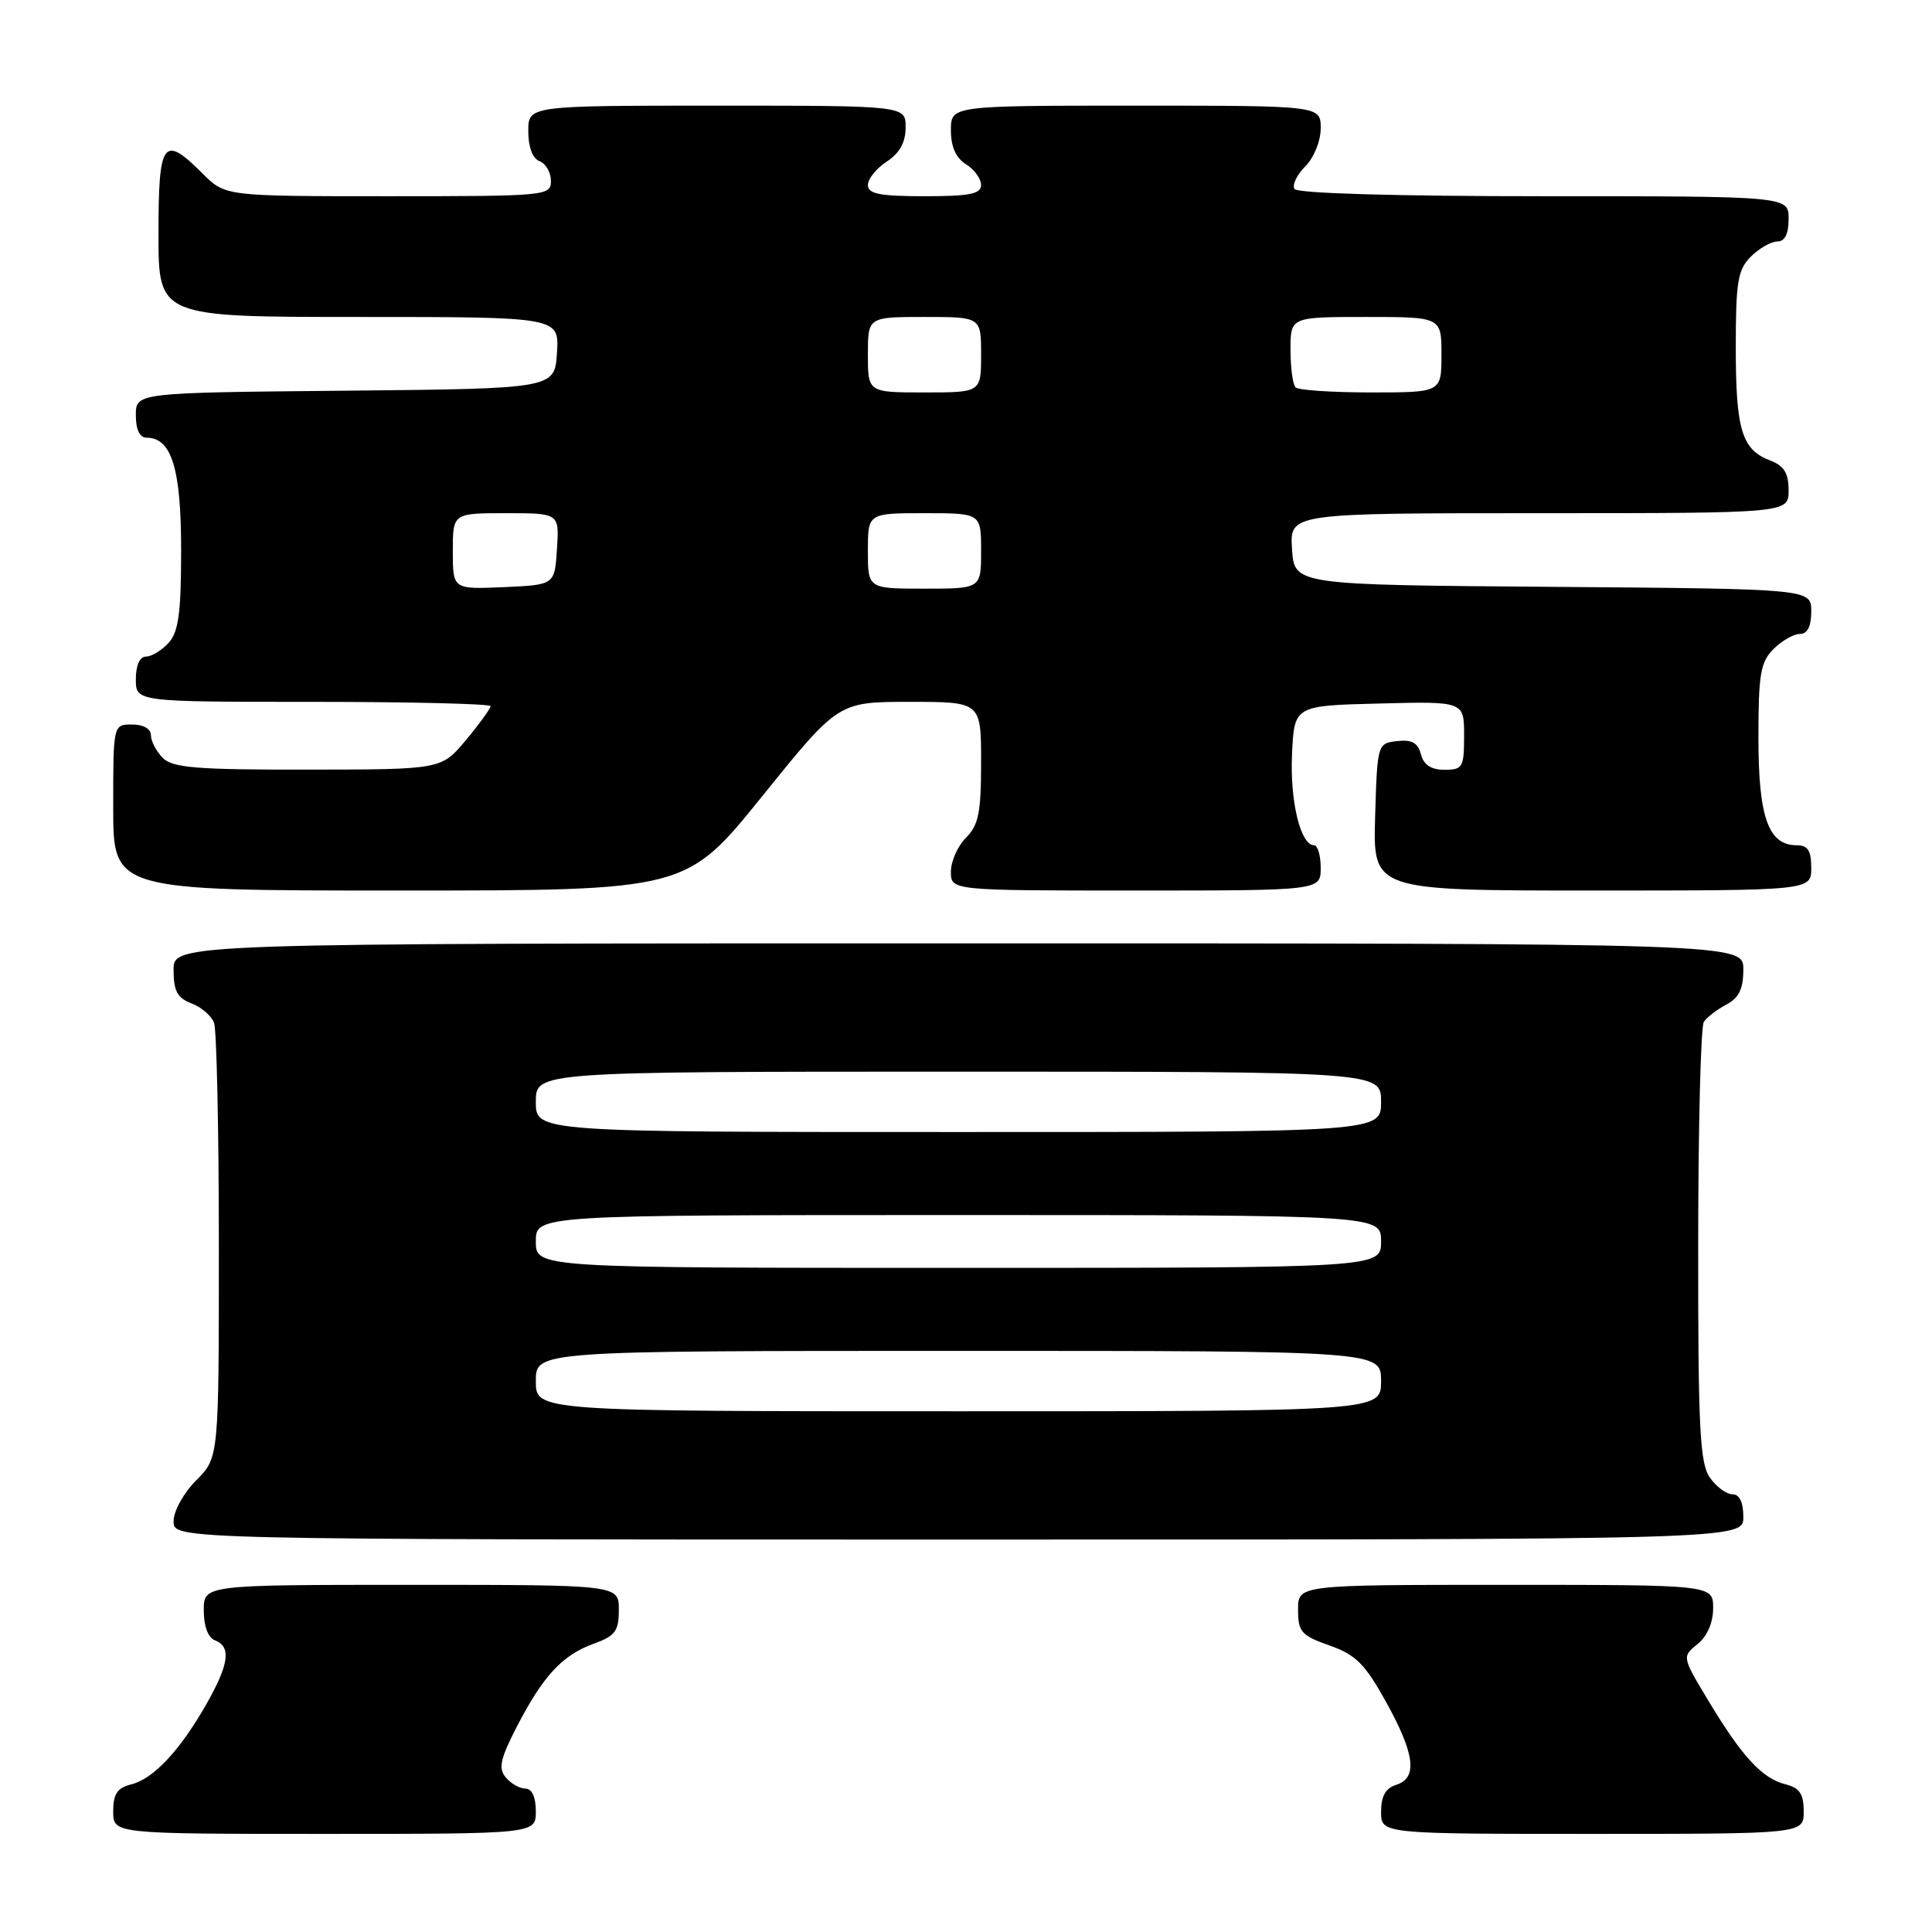 <?xml version="1.0" encoding="UTF-8" standalone="no"?>
<!DOCTYPE svg PUBLIC "-//W3C//DTD SVG 1.1//EN" "http://www.w3.org/Graphics/SVG/1.1/DTD/svg11.dtd" >
<svg xmlns="http://www.w3.org/2000/svg" xmlns:xlink="http://www.w3.org/1999/xlink" version="1.1" viewBox="0 0 256 256">
 <g >
 <path fill="currentColor"
d=" M 71.00 240.00 C 71.00 238.12 70.49 237.00 69.62 237.00 C 68.86 237.00 67.69 236.33 67.01 235.51 C 66.01 234.31 66.29 233.04 68.50 228.76 C 71.97 222.05 74.51 219.31 78.67 217.80 C 81.53 216.77 82.00 216.13 82.00 213.30 C 82.00 210.00 82.00 210.00 54.50 210.00 C 27.00 210.00 27.00 210.00 27.00 213.39 C 27.00 215.49 27.57 217.01 28.50 217.36 C 30.67 218.20 30.35 220.52 27.34 225.82 C 23.84 231.96 20.34 235.70 17.39 236.44 C 15.54 236.90 15.00 237.71 15.00 240.02 C 15.00 243.00 15.00 243.00 43.00 243.00 C 71.00 243.00 71.00 243.00 71.00 240.00 Z  M 239.00 240.02 C 239.00 237.70 238.46 236.90 236.59 236.43 C 233.50 235.66 230.85 232.79 226.42 225.44 C 222.86 219.53 222.86 219.53 224.93 217.85 C 226.22 216.81 227.00 215.01 227.00 213.09 C 227.00 210.00 227.00 210.00 199.50 210.00 C 172.00 210.00 172.00 210.00 172.00 213.28 C 172.00 216.23 172.42 216.71 176.16 218.03 C 179.65 219.26 180.87 220.48 183.65 225.50 C 187.49 232.43 187.88 235.59 185.00 236.50 C 183.60 236.94 183.00 238.01 183.00 240.07 C 183.00 243.00 183.00 243.00 211.00 243.00 C 239.00 243.00 239.00 243.00 239.00 240.02 Z  M 231.00 201.00 C 231.00 199.05 230.49 198.00 229.56 198.00 C 228.76 198.00 227.41 197.00 226.56 195.78 C 225.24 193.89 225.00 189.25 225.02 165.03 C 225.02 149.34 225.36 136.00 225.77 135.40 C 226.17 134.79 227.51 133.77 228.75 133.11 C 230.42 132.23 231.00 131.04 231.00 128.46 C 231.00 125.00 231.00 125.00 127.00 125.00 C 23.00 125.00 23.00 125.00 23.00 128.52 C 23.00 131.31 23.50 132.24 25.36 132.95 C 26.66 133.44 28.01 134.59 28.36 135.51 C 28.71 136.42 29.00 149.76 29.00 165.16 C 29.00 193.15 29.00 193.15 26.00 196.15 C 24.32 197.84 23.00 200.22 23.00 201.58 C 23.00 204.00 23.00 204.00 127.00 204.00 C 231.00 204.00 231.00 204.00 231.00 201.00 Z  M 101.00 105.50 C 111.08 93.00 111.08 93.00 120.54 93.00 C 130.00 93.00 130.00 93.00 130.00 101.00 C 130.00 107.67 129.67 109.33 128.00 111.00 C 126.90 112.10 126.00 114.12 126.00 115.50 C 126.00 118.00 126.00 118.00 150.50 118.00 C 175.00 118.00 175.00 118.00 175.00 115.00 C 175.00 113.35 174.60 112.00 174.12 112.00 C 172.32 112.00 170.91 106.13 171.20 99.92 C 171.50 93.50 171.50 93.50 182.75 93.22 C 194.00 92.93 194.00 92.93 194.00 97.47 C 194.00 101.68 193.82 102.00 191.41 102.00 C 189.63 102.00 188.64 101.35 188.28 99.95 C 187.88 98.42 187.07 97.97 185.12 98.20 C 182.52 98.50 182.50 98.56 182.21 108.25 C 181.93 118.00 181.93 118.00 210.96 118.00 C 240.00 118.00 240.00 118.00 240.00 115.00 C 240.00 112.70 239.55 112.00 238.06 112.00 C 234.32 112.00 233.00 108.29 233.00 97.78 C 233.00 89.33 233.27 87.73 235.00 86.00 C 236.10 84.90 237.67 84.00 238.50 84.00 C 239.50 84.00 240.00 83.00 240.00 81.01 C 240.00 78.03 240.00 78.03 205.75 77.76 C 171.50 77.50 171.50 77.50 171.20 72.75 C 170.89 68.00 170.89 68.00 203.95 68.00 C 237.00 68.00 237.00 68.00 237.00 64.98 C 237.00 62.69 236.40 61.72 234.56 61.02 C 230.80 59.59 230.00 56.96 230.00 46.07 C 230.00 37.33 230.26 35.74 232.00 34.00 C 233.10 32.90 234.68 32.00 235.50 32.00 C 236.50 32.00 237.00 31.00 237.00 29.00 C 237.00 26.00 237.00 26.00 204.56 26.00 C 184.83 26.00 171.88 25.62 171.52 25.04 C 171.20 24.51 171.84 23.16 172.96 22.04 C 174.11 20.89 175.00 18.68 175.00 17.00 C 175.00 14.00 175.00 14.00 150.50 14.00 C 126.00 14.00 126.00 14.00 126.00 17.26 C 126.00 19.44 126.66 20.93 128.00 21.77 C 129.10 22.45 130.00 23.69 130.00 24.51 C 130.00 25.70 128.48 26.00 122.50 26.00 C 116.55 26.00 115.00 25.69 115.00 24.52 C 115.00 23.71 116.12 22.31 117.50 21.41 C 119.21 20.29 120.00 18.86 120.00 16.88 C 120.00 14.00 120.00 14.00 95.00 14.00 C 70.00 14.00 70.00 14.00 70.00 17.39 C 70.00 19.49 70.57 21.01 71.50 21.36 C 72.33 21.68 73.00 22.85 73.00 23.97 C 73.00 25.95 72.44 26.00 51.42 26.00 C 29.85 26.00 29.85 26.00 26.85 23.00 C 21.62 17.77 21.00 18.62 21.00 31.00 C 21.00 42.00 21.00 42.00 47.55 42.00 C 74.11 42.00 74.11 42.00 73.80 46.75 C 73.50 51.50 73.50 51.50 45.75 51.77 C 18.00 52.03 18.00 52.03 18.00 55.02 C 18.00 56.95 18.51 58.00 19.44 58.00 C 22.74 58.00 24.00 62.11 24.00 72.89 C 24.00 81.21 23.66 83.72 22.35 85.17 C 21.43 86.18 20.08 87.00 19.35 87.00 C 18.52 87.00 18.00 88.15 18.00 90.00 C 18.00 93.00 18.00 93.00 41.50 93.00 C 54.43 93.00 65.00 93.26 65.00 93.57 C 65.00 93.88 63.54 95.90 61.75 98.05 C 58.50 101.96 58.50 101.96 40.82 101.98 C 26.07 102.00 22.88 101.74 21.57 100.43 C 20.71 99.56 20.00 98.21 20.00 97.43 C 20.00 96.57 19.00 96.00 17.50 96.00 C 15.00 96.00 15.00 96.00 15.00 107.00 C 15.00 118.00 15.00 118.00 52.96 118.00 C 90.92 118.00 90.92 118.00 101.00 105.50 Z  M 71.00 183.00 C 71.00 179.00 71.00 179.00 127.00 179.00 C 183.00 179.00 183.00 179.00 183.00 183.00 C 183.00 187.00 183.00 187.00 127.00 187.00 C 71.00 187.00 71.00 187.00 71.00 183.00 Z  M 71.00 164.50 C 71.00 161.00 71.00 161.00 127.00 161.00 C 183.00 161.00 183.00 161.00 183.00 164.50 C 183.00 168.00 183.00 168.00 127.00 168.00 C 71.00 168.00 71.00 168.00 71.00 164.50 Z  M 71.00 146.00 C 71.00 142.00 71.00 142.00 127.00 142.00 C 183.00 142.00 183.00 142.00 183.00 146.00 C 183.00 150.00 183.00 150.00 127.00 150.00 C 71.00 150.00 71.00 150.00 71.00 146.00 Z  M 60.00 73.05 C 60.00 68.00 60.00 68.00 67.05 68.00 C 74.11 68.00 74.11 68.00 73.80 72.75 C 73.50 77.50 73.50 77.50 66.75 77.80 C 60.00 78.09 60.00 78.09 60.00 73.05 Z  M 115.00 73.00 C 115.00 68.00 115.00 68.00 122.50 68.00 C 130.00 68.00 130.00 68.00 130.00 73.00 C 130.00 78.00 130.00 78.00 122.50 78.00 C 115.00 78.00 115.00 78.00 115.00 73.00 Z  M 115.00 47.00 C 115.00 42.00 115.00 42.00 122.50 42.00 C 130.00 42.00 130.00 42.00 130.00 47.00 C 130.00 52.00 130.00 52.00 122.50 52.00 C 115.00 52.00 115.00 52.00 115.00 47.00 Z  M 171.67 51.33 C 171.30 50.97 171.00 48.72 171.00 46.33 C 171.00 42.00 171.00 42.00 181.00 42.00 C 191.00 42.00 191.00 42.00 191.00 47.00 C 191.00 52.00 191.00 52.00 181.67 52.00 C 176.53 52.00 172.03 51.70 171.67 51.33 Z "/>
</g>
</svg>
